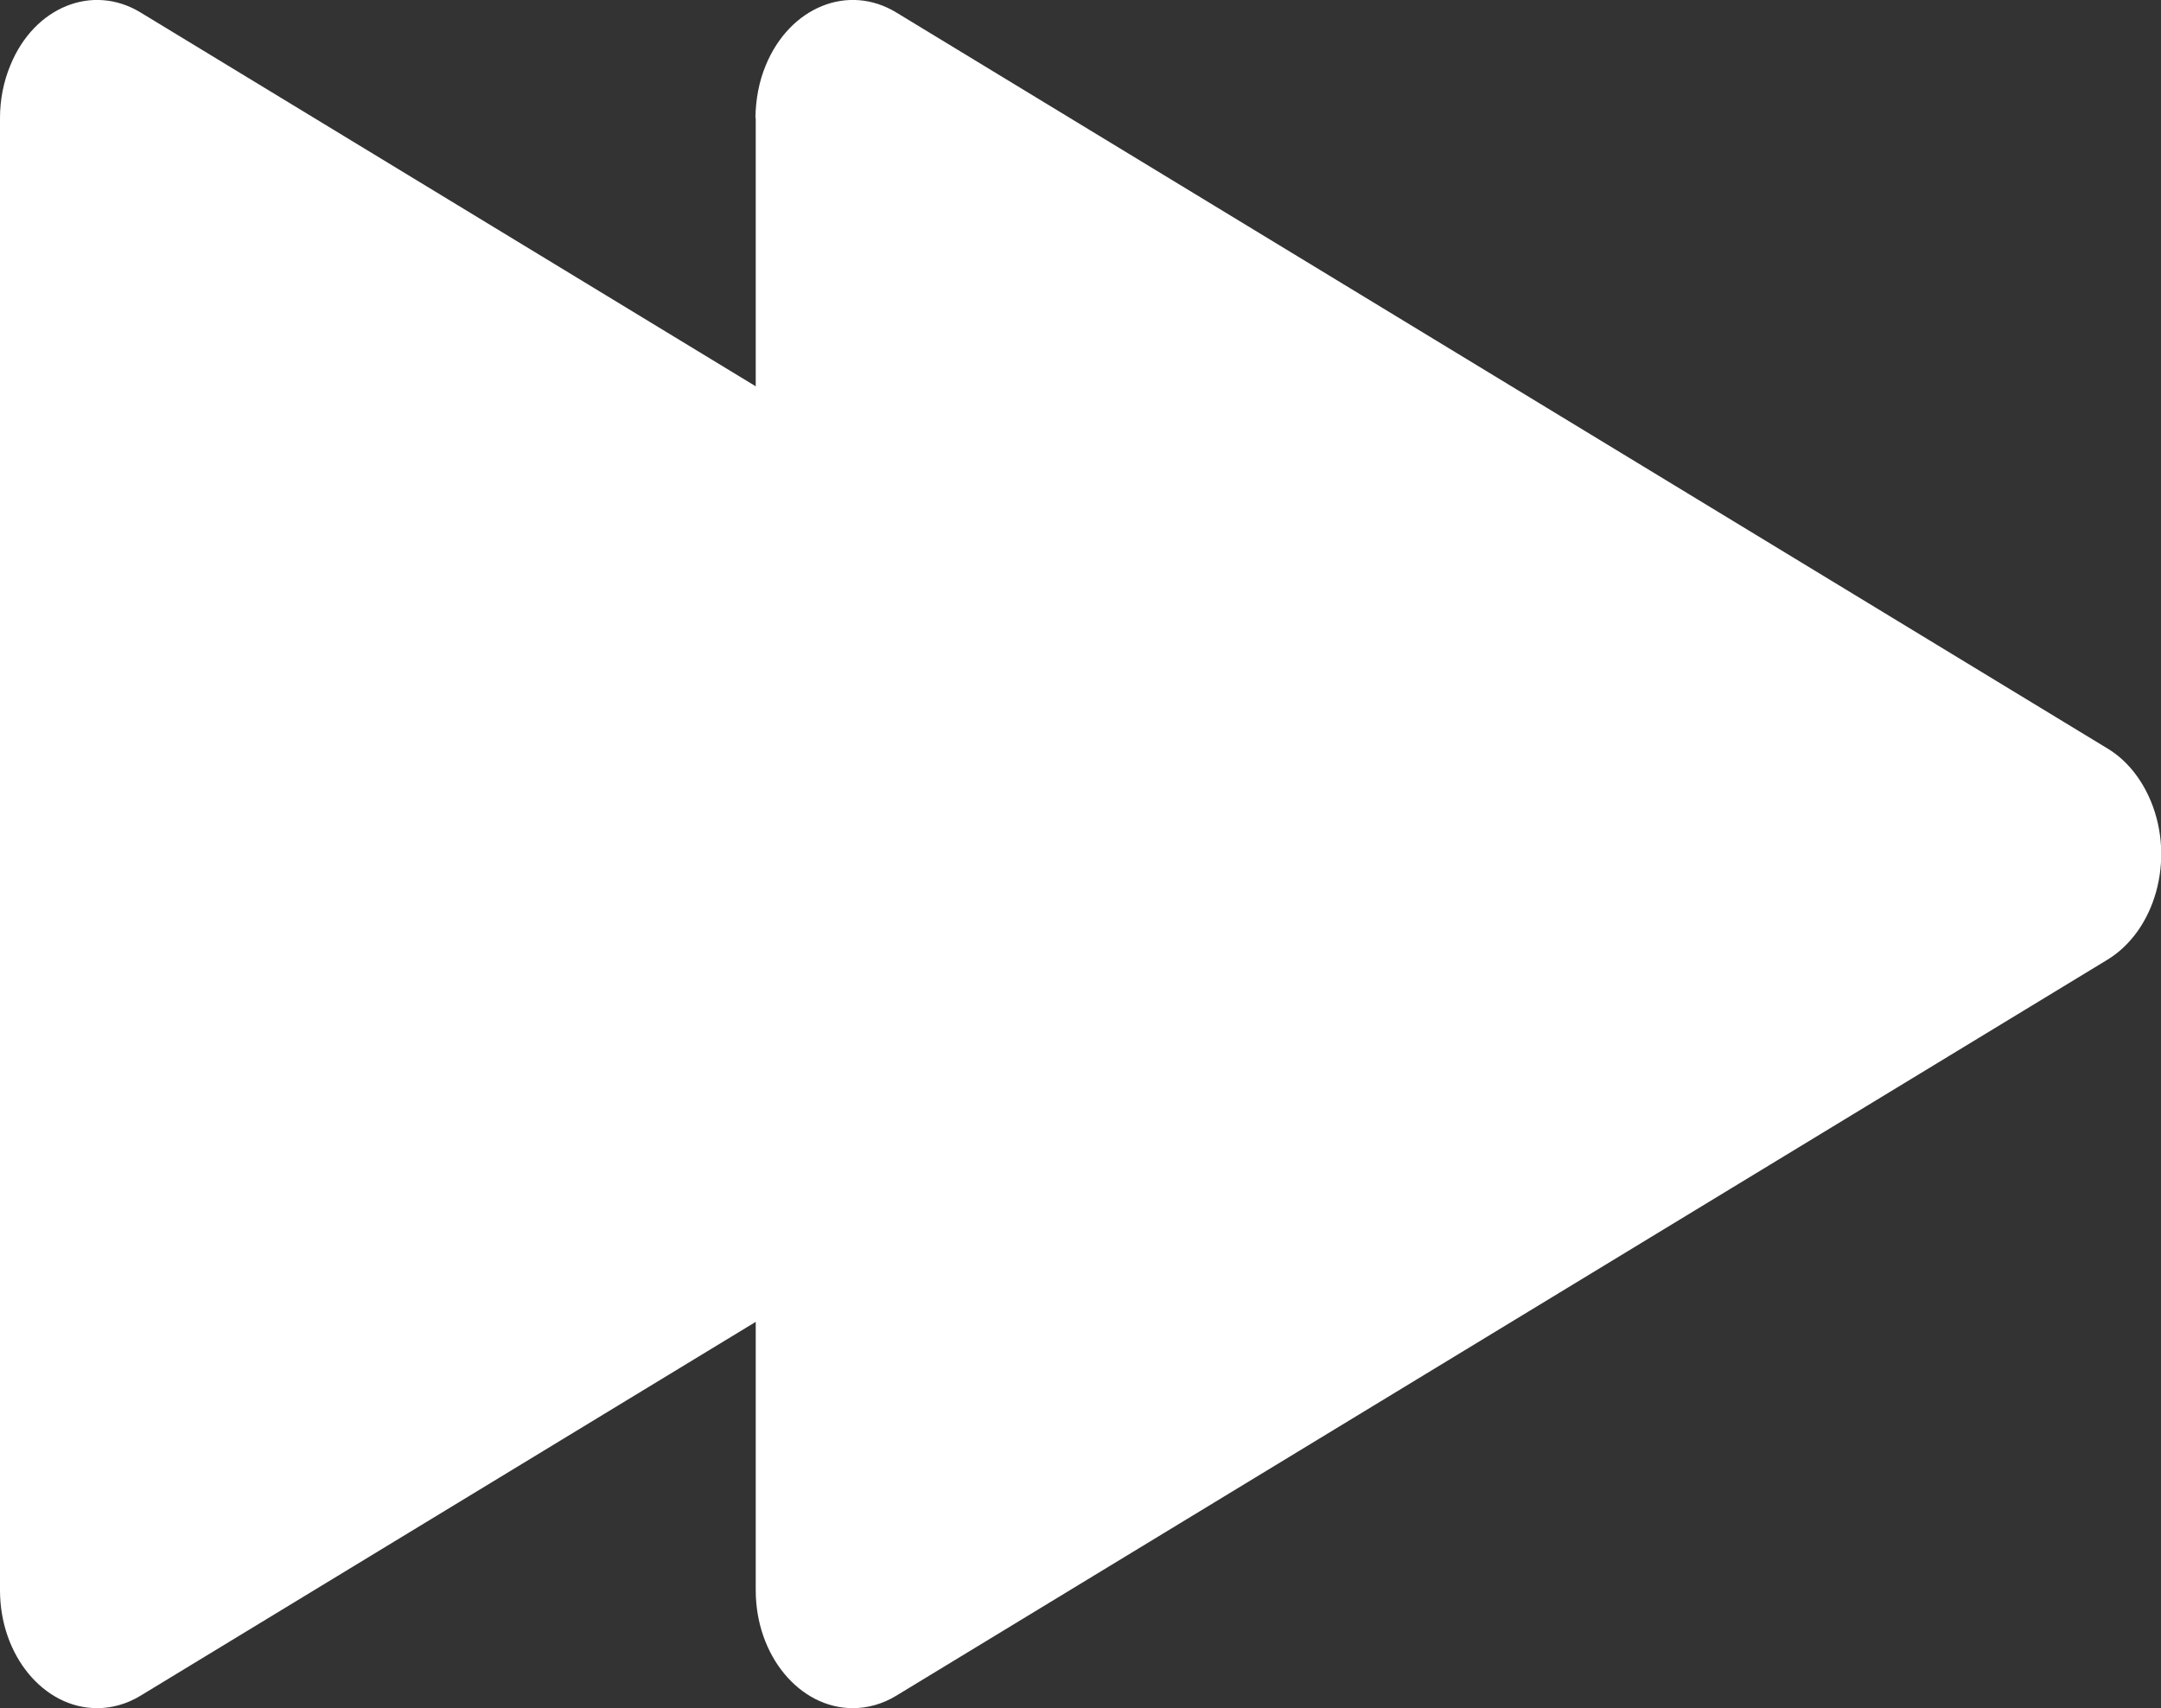 <?xml version="1.0" encoding="UTF-8"?><svg id="Ebene_2" xmlns="http://www.w3.org/2000/svg" viewBox="0 0 66.34 52.44"><rect x="0" y="0" width="66.34" height="52.44" fill="#333333" stroke="none"/><defs><style>.cls-1{fill:#fff;}</style></defs><g id="Ebene_1-2"><g id="Layer_2"><g id="Layer_1-2"><path class="cls-1" d="M0,3.62V48.82c0,2,1.34,3.62,2.98,3.62,.46,0,.92-.13,1.33-.38L41.5,29.46c1.47-.9,2.07-3.07,1.33-4.86-.29-.7-.75-1.27-1.33-1.62L4.31,.38C2.84-.51,1.05,.21,.32,2,.11,2.5,0,3.06,0,3.62Z"/></g></g><g id="Layer_2-2"><g id="Layer_1-2-2"><path class="cls-1" d="M23.2,3.62V48.82c0,2,1.34,3.62,2.98,3.62,.46,0,.92-.13,1.33-.38l37.19-22.6c1.47-.9,2.07-3.07,1.33-4.86-.29-.7-.75-1.27-1.33-1.62L27.51,.38c-1.47-.89-3.26-.17-4,1.62-.21,.5-.31,1.05-.32,1.62Z"/></g></g></g></svg>